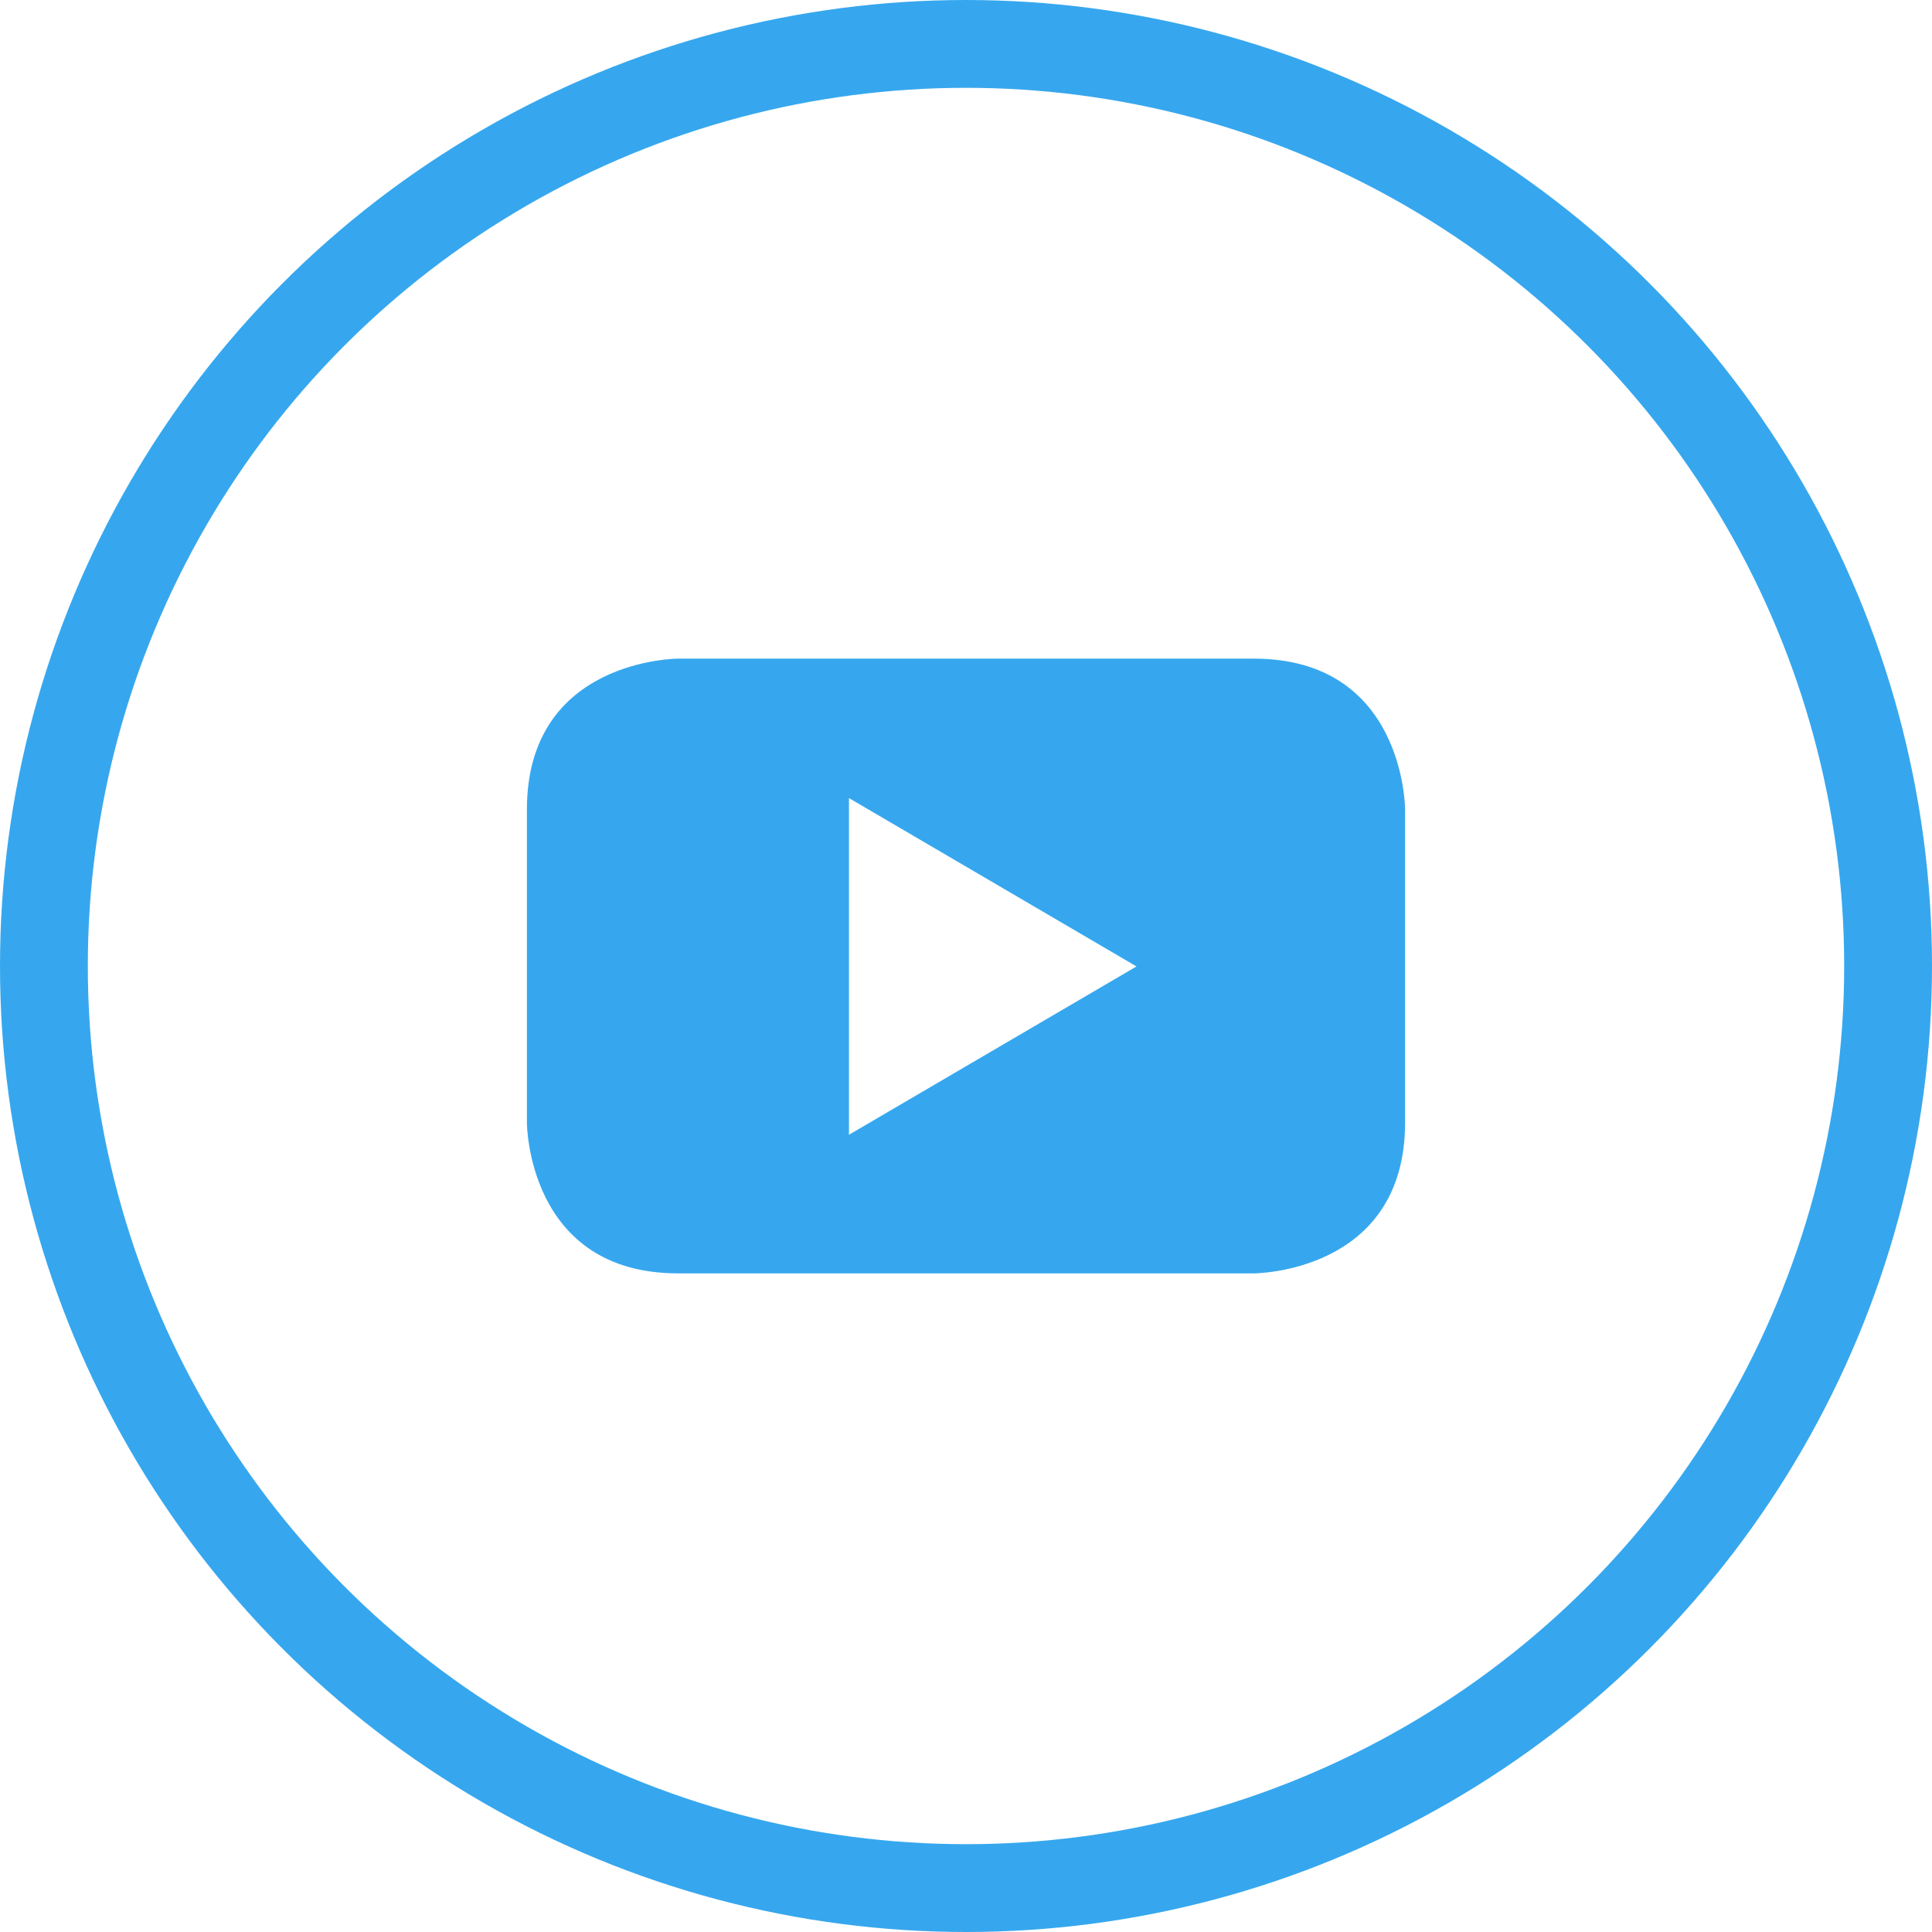 <?xml version="1.0" encoding="UTF-8"?>
<svg width="44px" height="44px" viewBox="0 0 44 44" version="1.1" xmlns="http://www.w3.org/2000/svg" xmlns:xlink="http://www.w3.org/1999/xlink">
    <!-- Generator: Sketch 61 (89581) - https://sketch.com -->
    <title>youtube</title>
    <desc>Created with Sketch.</desc>
    <g id="Home" stroke="none" stroke-width="1" fill="none" fill-rule="evenodd">
        <g id="landing-2020-v3.0" transform="translate(-646, -5001)">
            <g id="Footer" transform="translate(406, 4933)">
                <g id="footer">
                    <g id="get-in-touch">
                        <g id="youtube" transform="translate(240, 68)">
                            <rect id="Rectangle" x="0" y="0" width="44" height="44"></rect>
                            <circle id="Oval" stroke="#36A7EE" stroke-width="2" cx="22" cy="22" r="21"></circle>
                            <path d="M32,25.564 L32,18.436 C32,18.436 32,15 28.553,15 L15.445,15 C15.445,15 12,15 12,18.436 L12,25.564 C12,25.564 12,29 15.445,29 L28.553,29 C28.553,29 32,29 32,25.564 M25.883,22.01 L19.335,25.843 L19.335,18.176 L25.883,22.01" id="Shape" fill="#36A7EE"></path>
                        </g>
                    </g>
                </g>
            </g>
        </g>
    </g>
</svg>